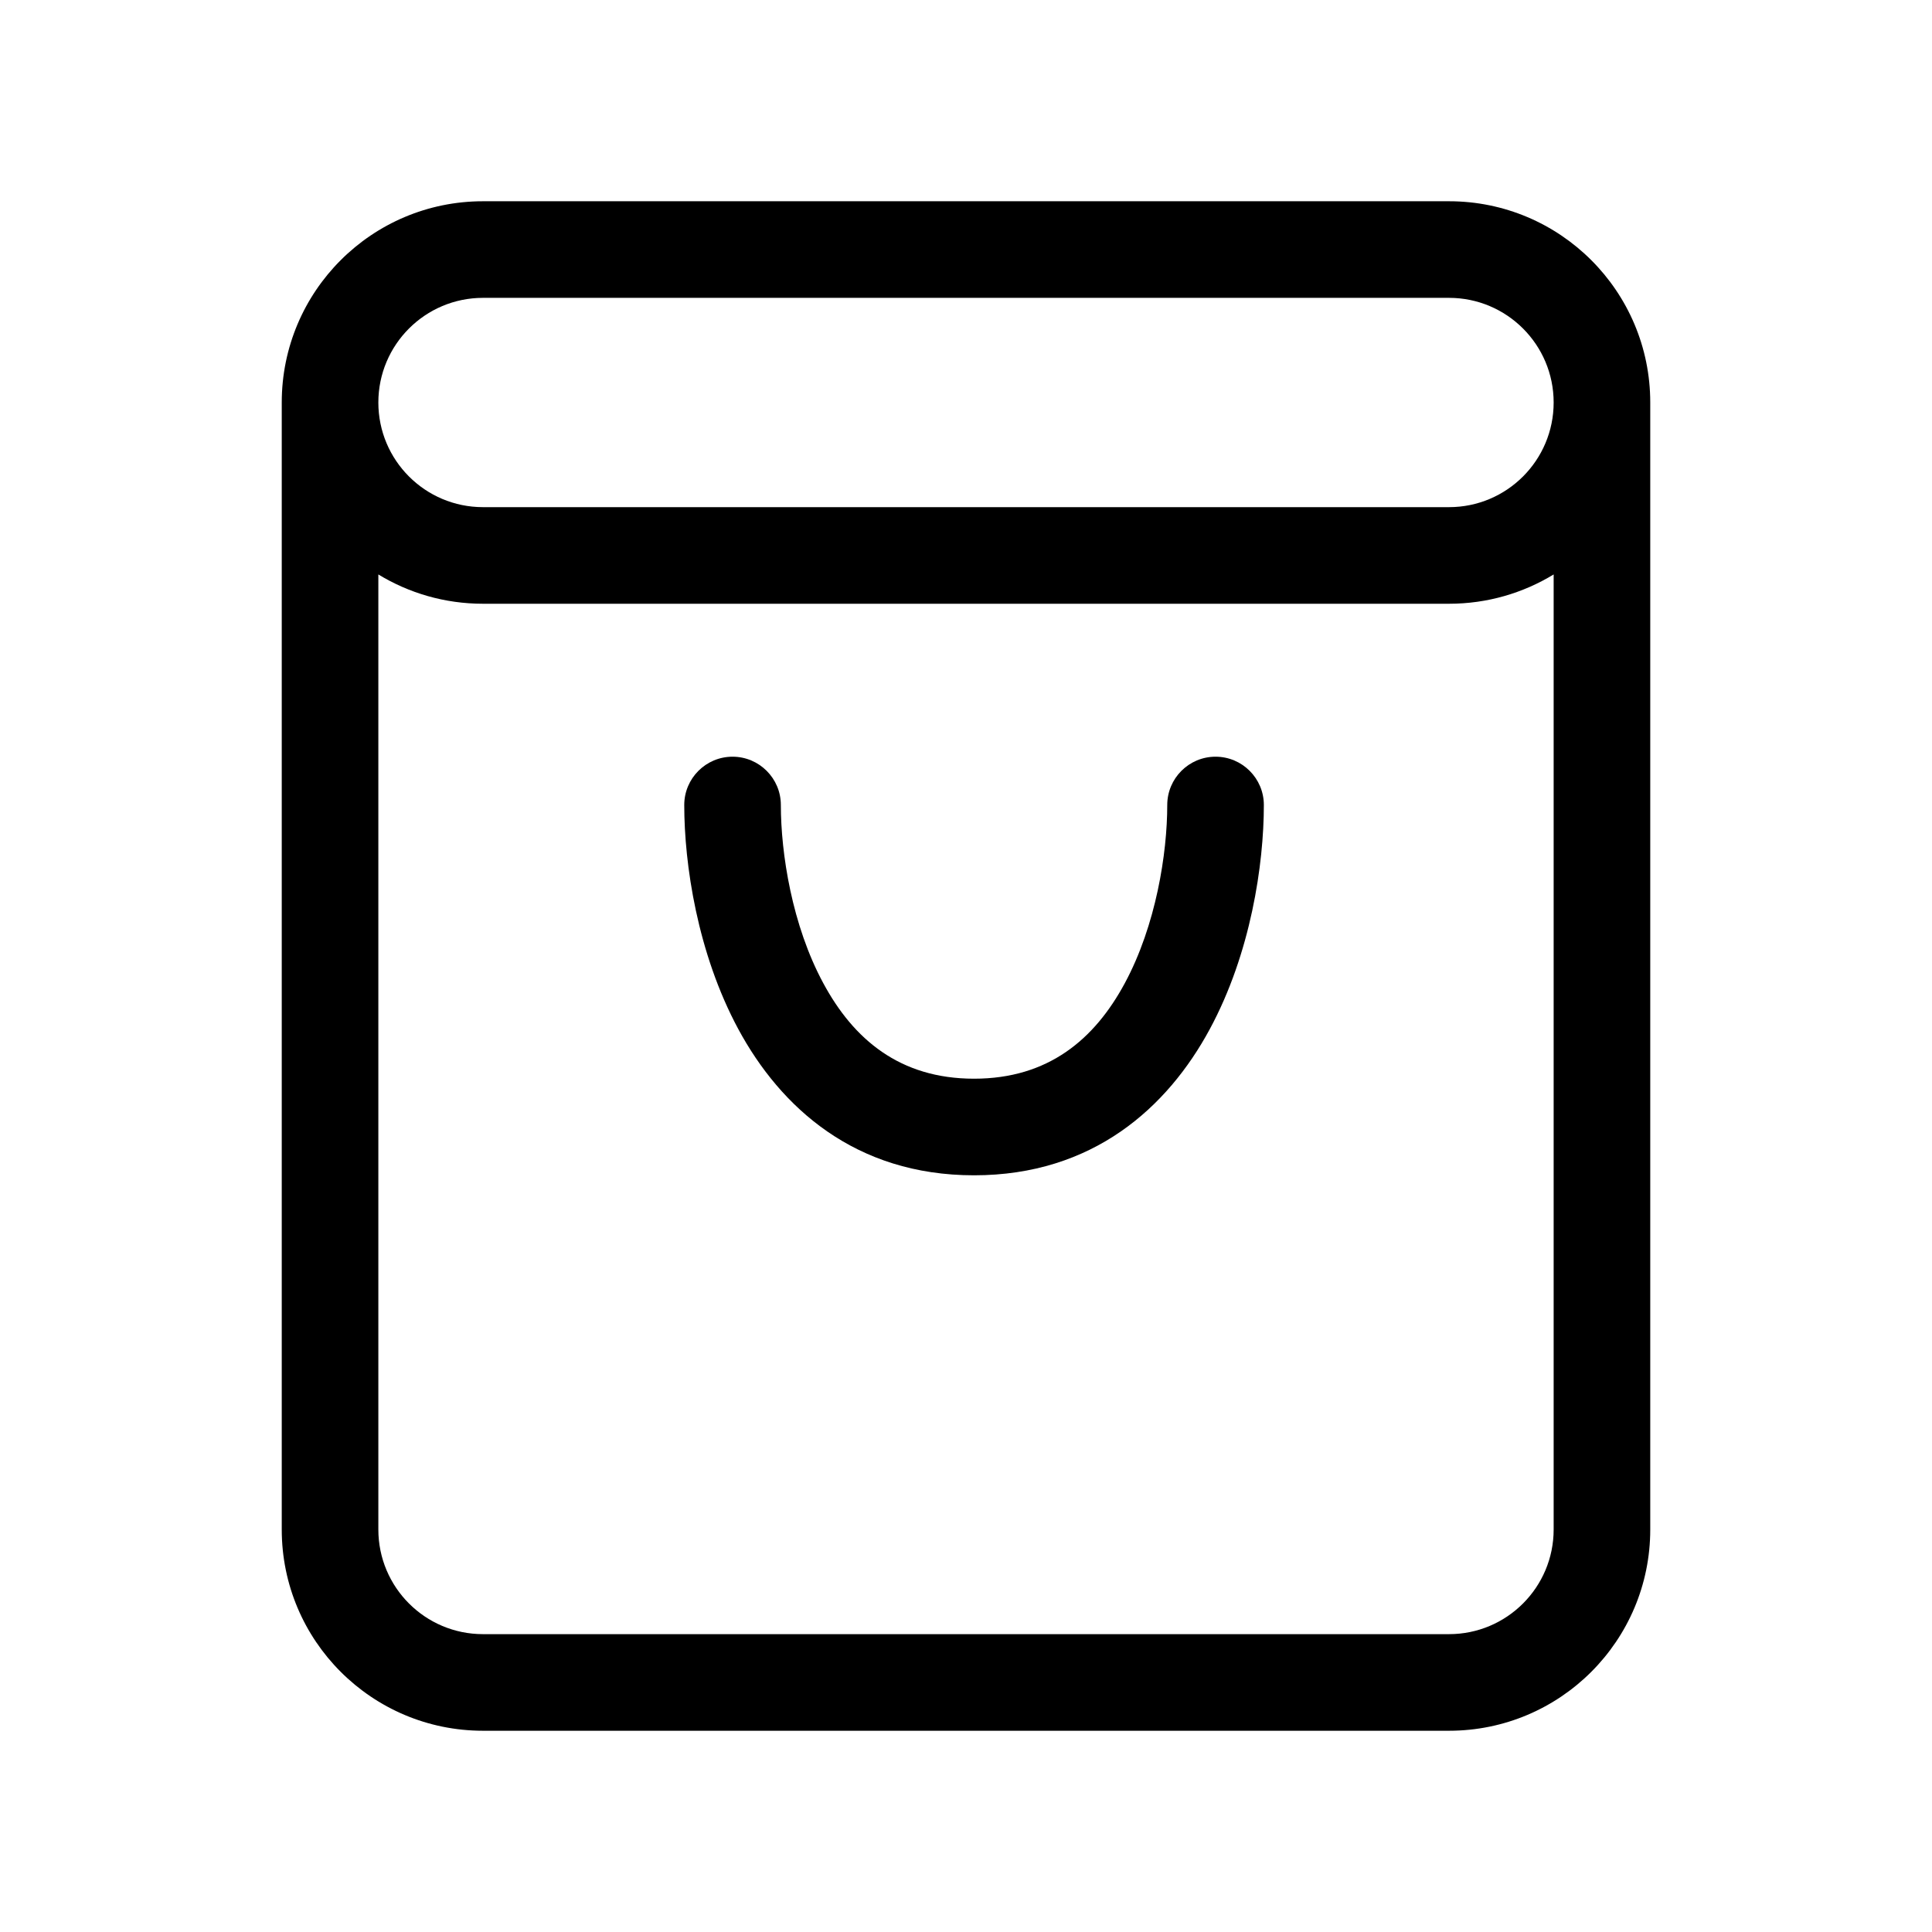 <svg width="24" height="24" viewBox="0 0 24 24" fill="none" xmlns="http://www.w3.org/2000/svg" data-karrot-ui-icon="true">
  <path d="M9.1 9.4C9.431 9.4 9.7 9.669 9.7 10C9.7 10.599 9.838 11.494 10.228 12.215C10.603 12.91 11.177 13.4 12.1 13.4C13.023 13.4 13.597 12.91 13.972 12.215C14.361 11.494 14.5 10.599 14.5 10C14.5 9.669 14.769 9.4 15.1 9.4C15.431 9.4 15.7 9.669 15.7 10C15.7 10.734 15.539 11.839 15.028 12.785C14.503 13.757 13.577 14.6 12.1 14.6C10.623 14.6 9.697 13.757 9.172 12.785C8.662 11.839 8.5 10.734 8.5 10C8.5 9.669 8.769 9.4 9.1 9.4Z" fill="currentColor"/>
  <path fill-rule="evenodd" clip-rule="evenodd" d="M3.5 5C3.5 3.619 4.619 2.5 6 2.5H18C19.381 2.5 20.5 3.619 20.5 5V19C20.5 20.381 19.381 21.5 18 21.5H6C4.619 21.5 3.5 20.381 3.5 19V5ZM19.3 5C19.3 4.282 18.718 3.7 18 3.7H6C5.282 3.7 4.7 4.282 4.7 5C4.7 5.718 5.282 6.3 6 6.3H18C18.718 6.3 19.3 5.718 19.3 5ZM19.3 7.136C18.921 7.367 18.476 7.5 18 7.5H6C5.524 7.5 5.079 7.367 4.7 7.136V19C4.7 19.718 5.282 20.3 6 20.3H18C18.718 20.3 19.3 19.718 19.3 19V7.136Z" fill="currentColor"/>
</svg>
